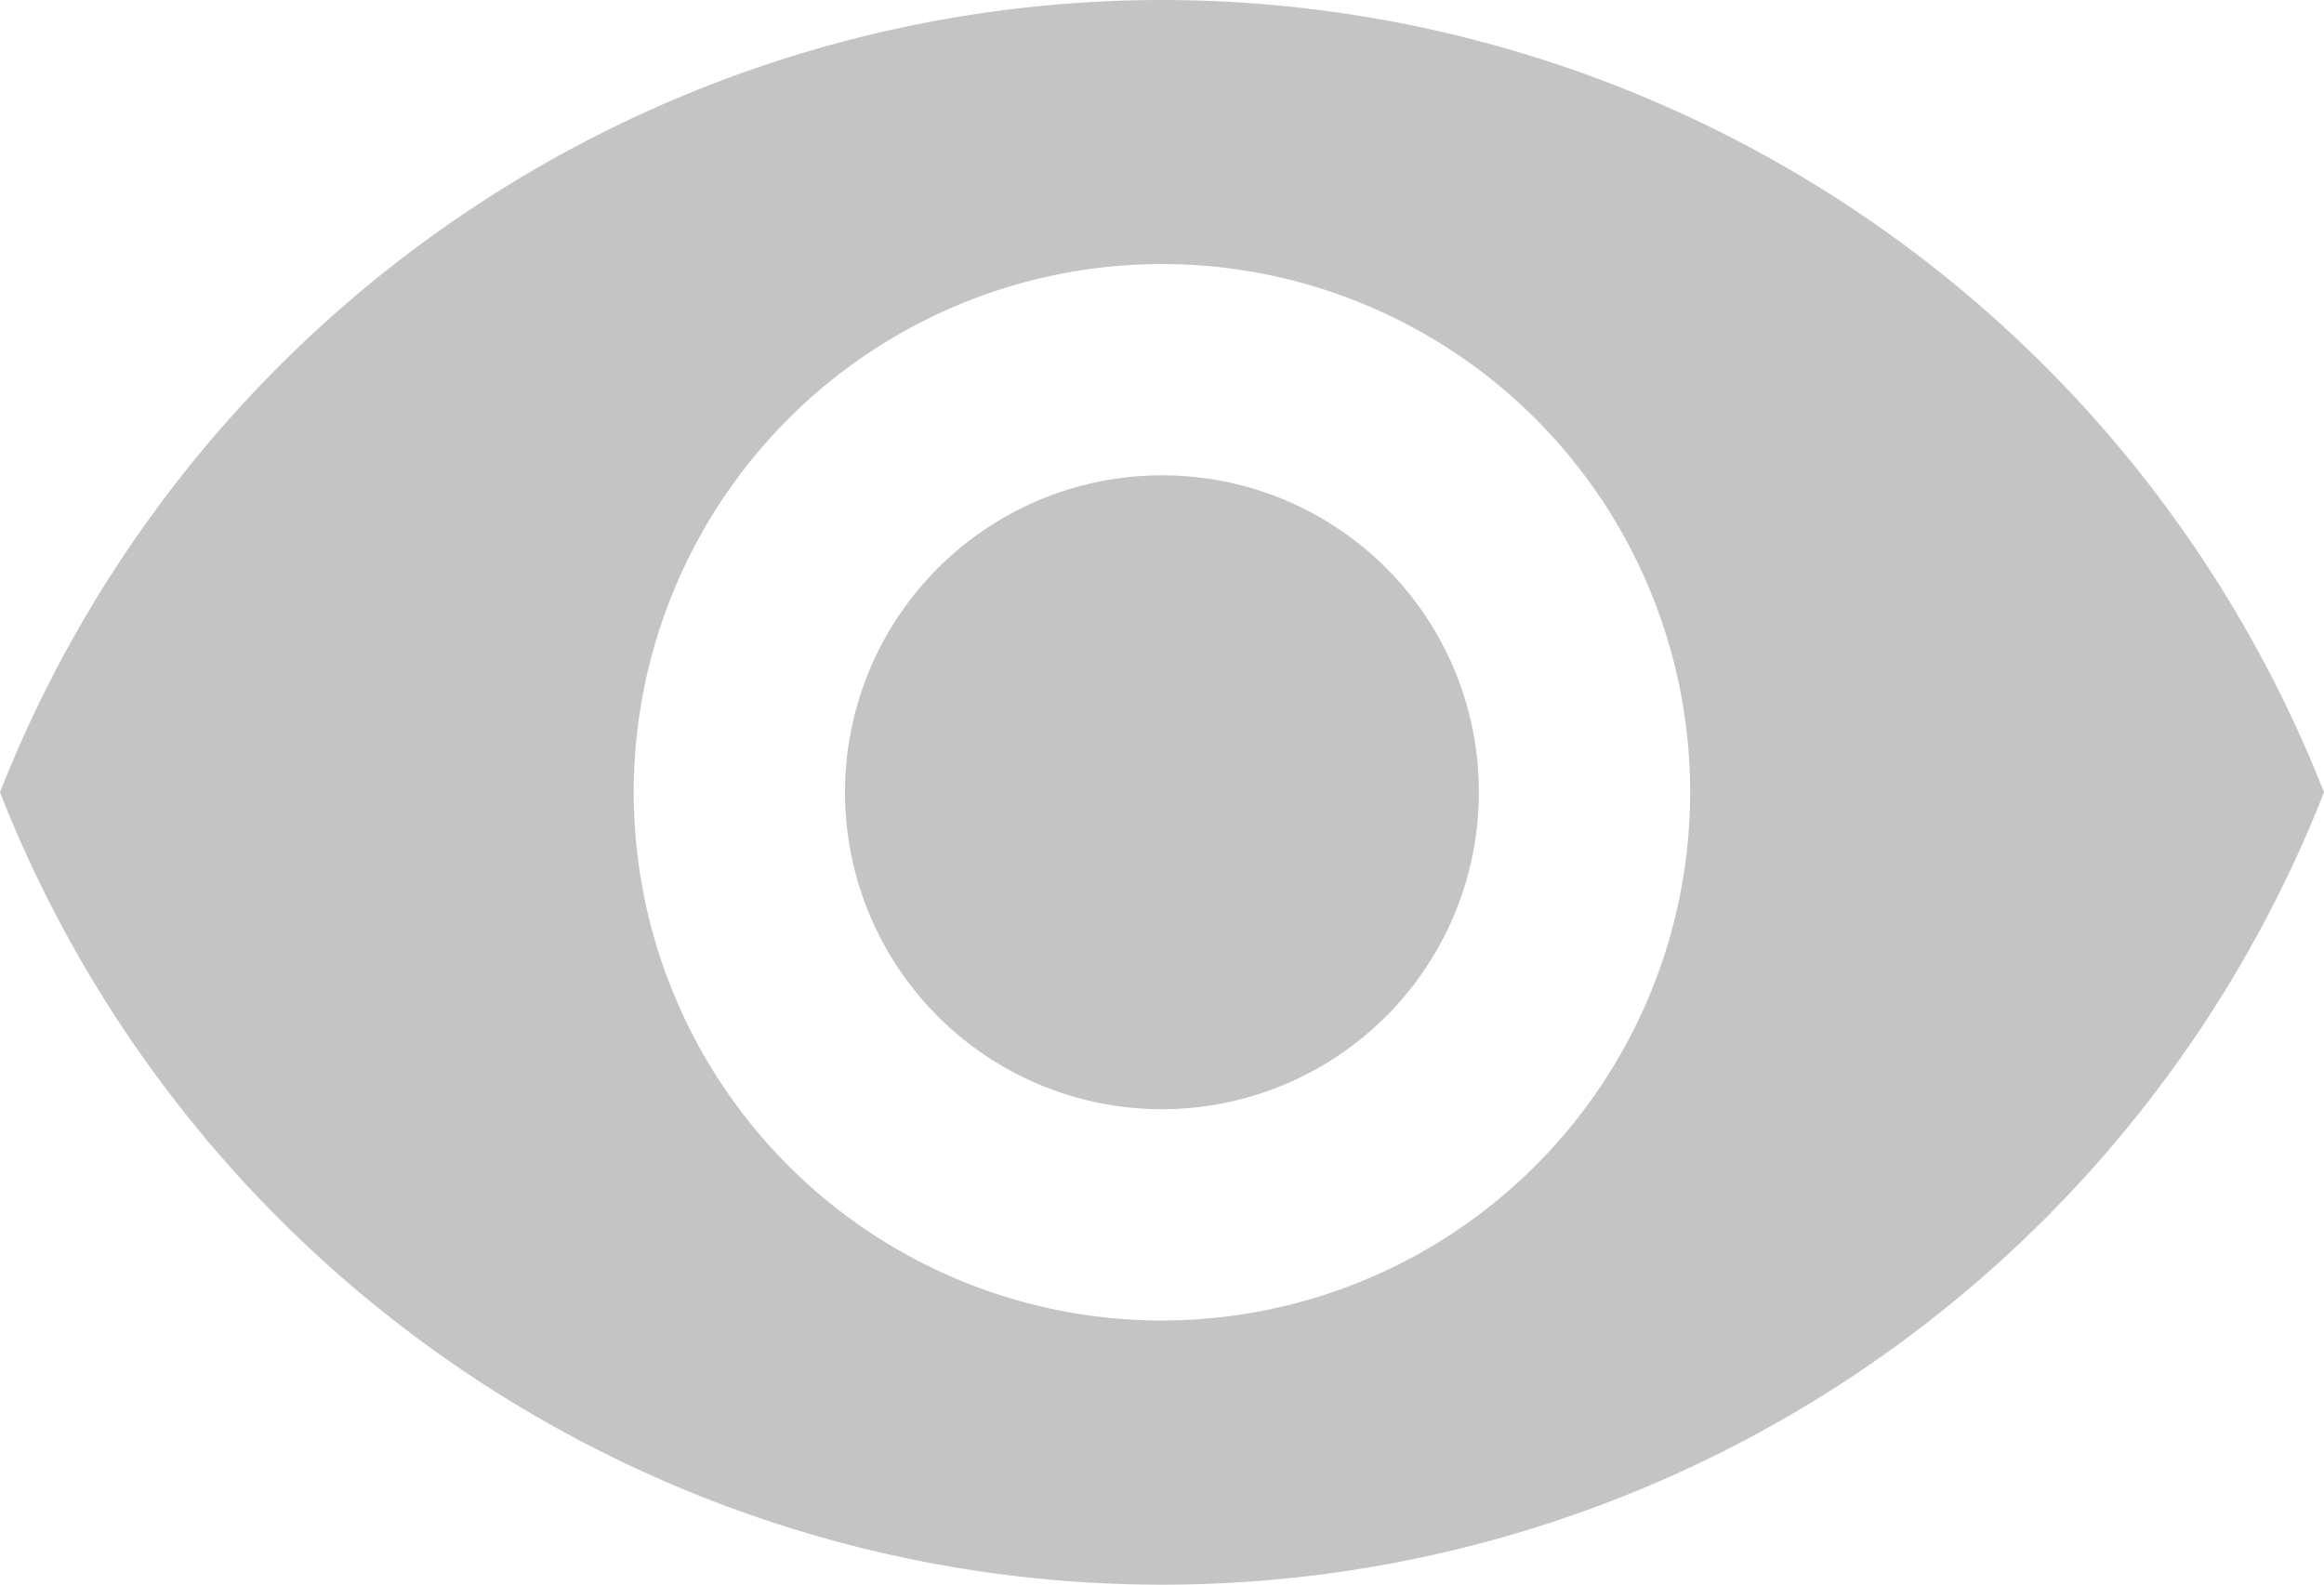 <svg xmlns="http://www.w3.org/2000/svg" width="19.425" height="13.244" viewBox="0 0 19.425 13.244">
  <path id="ic_remove_red_eye_24px" d="M10.712,4.5A10.442,10.442,0,0,0,1,11.122a10.433,10.433,0,0,0,19.425,0A10.442,10.442,0,0,0,10.712,4.5Zm0,11.037a4.415,4.415,0,1,1,4.415-4.415A4.416,4.416,0,0,1,10.712,15.537Zm0-7.064a2.649,2.649,0,1,0,2.649,2.649A2.645,2.645,0,0,0,10.712,8.473Z" transform="translate(-1 -4.5)" fill="#c4c4c4"/>
</svg>
